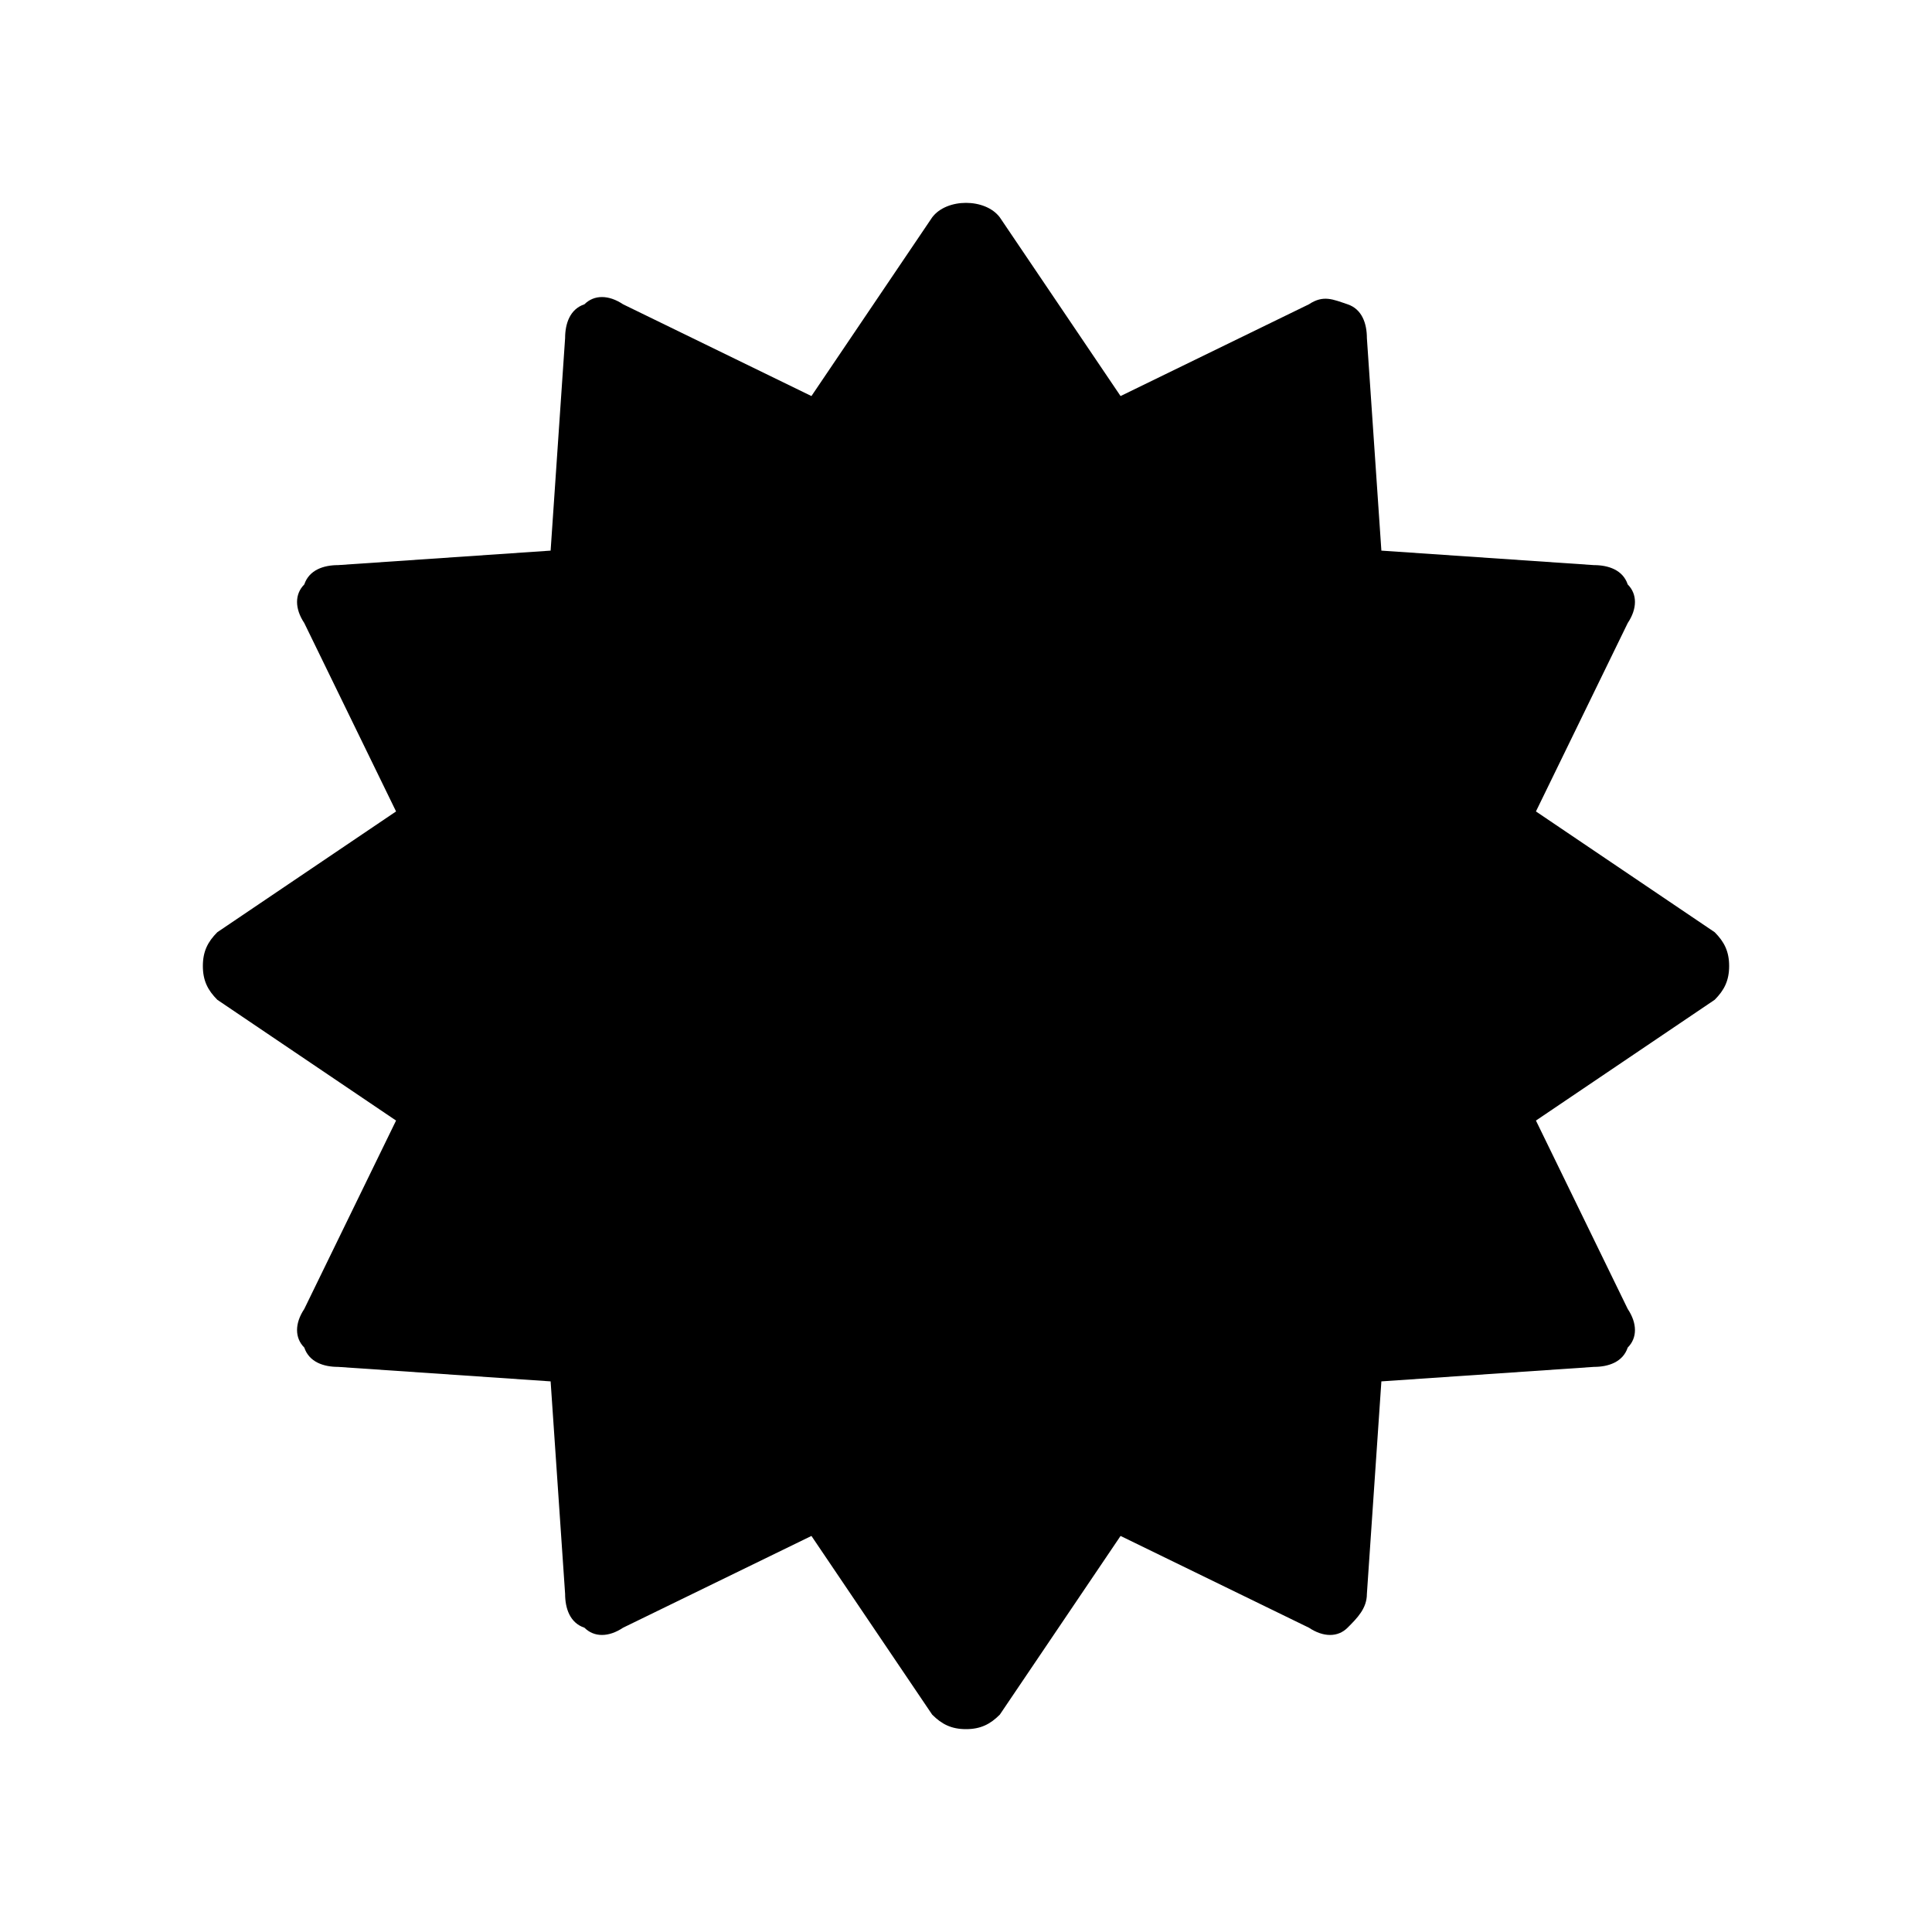 <?xml version="1.0"?><svg xmlns="http://www.w3.org/2000/svg" width="40" height="40" viewBox="0 0 40 40"><path  d="m31.8 16.8l1.9-3.9c0.2-0.3 0.2-0.6 0-0.8-0.1-0.3-0.4-0.4-0.7-0.4l-4.4-0.3-0.3-4.4c0-0.3-0.1-0.6-0.4-0.7s-0.5-0.2-0.8 0l-3.9 1.9-2.5-3.7c-0.3-0.4-1.1-0.4-1.4 0l-2.5 3.7-3.9-1.9c-0.3-0.2-0.6-0.2-0.8 0-0.3 0.1-0.4 0.4-0.4 0.7l-0.3 4.4-4.4 0.3c-0.3 0-0.6 0.1-0.7 0.4-0.2 0.2-0.2 0.5 0 0.8l1.9 3.9-3.7 2.5c-0.2 0.2-0.3 0.4-0.3 0.7s0.1 0.5 0.3 0.7l3.7 2.5-1.9 3.9c-0.2 0.3-0.2 0.6 0 0.8 0.1 0.3 0.4 0.4 0.7 0.4l4.4 0.3 0.3 4.4c0 0.3 0.1 0.6 0.4 0.7 0.2 0.2 0.5 0.2 0.8 0l3.9-1.9 2.5 3.7c0.2 0.2 0.4 0.3 0.7 0.3s0.5-0.1 0.7-0.3l2.5-3.7 3.9 1.9c0.3 0.2 0.6 0.2 0.8 0s0.4-0.4 0.4-0.7l0.3-4.4 4.4-0.3c0.3 0 0.6-0.1 0.7-0.4 0.2-0.2 0.2-0.5 0-0.8l-1.9-3.9 3.7-2.5c0.2-0.2 0.3-0.4 0.3-0.7s-0.1-0.5-0.3-0.7l-3.7-2.5z"></path></svg>